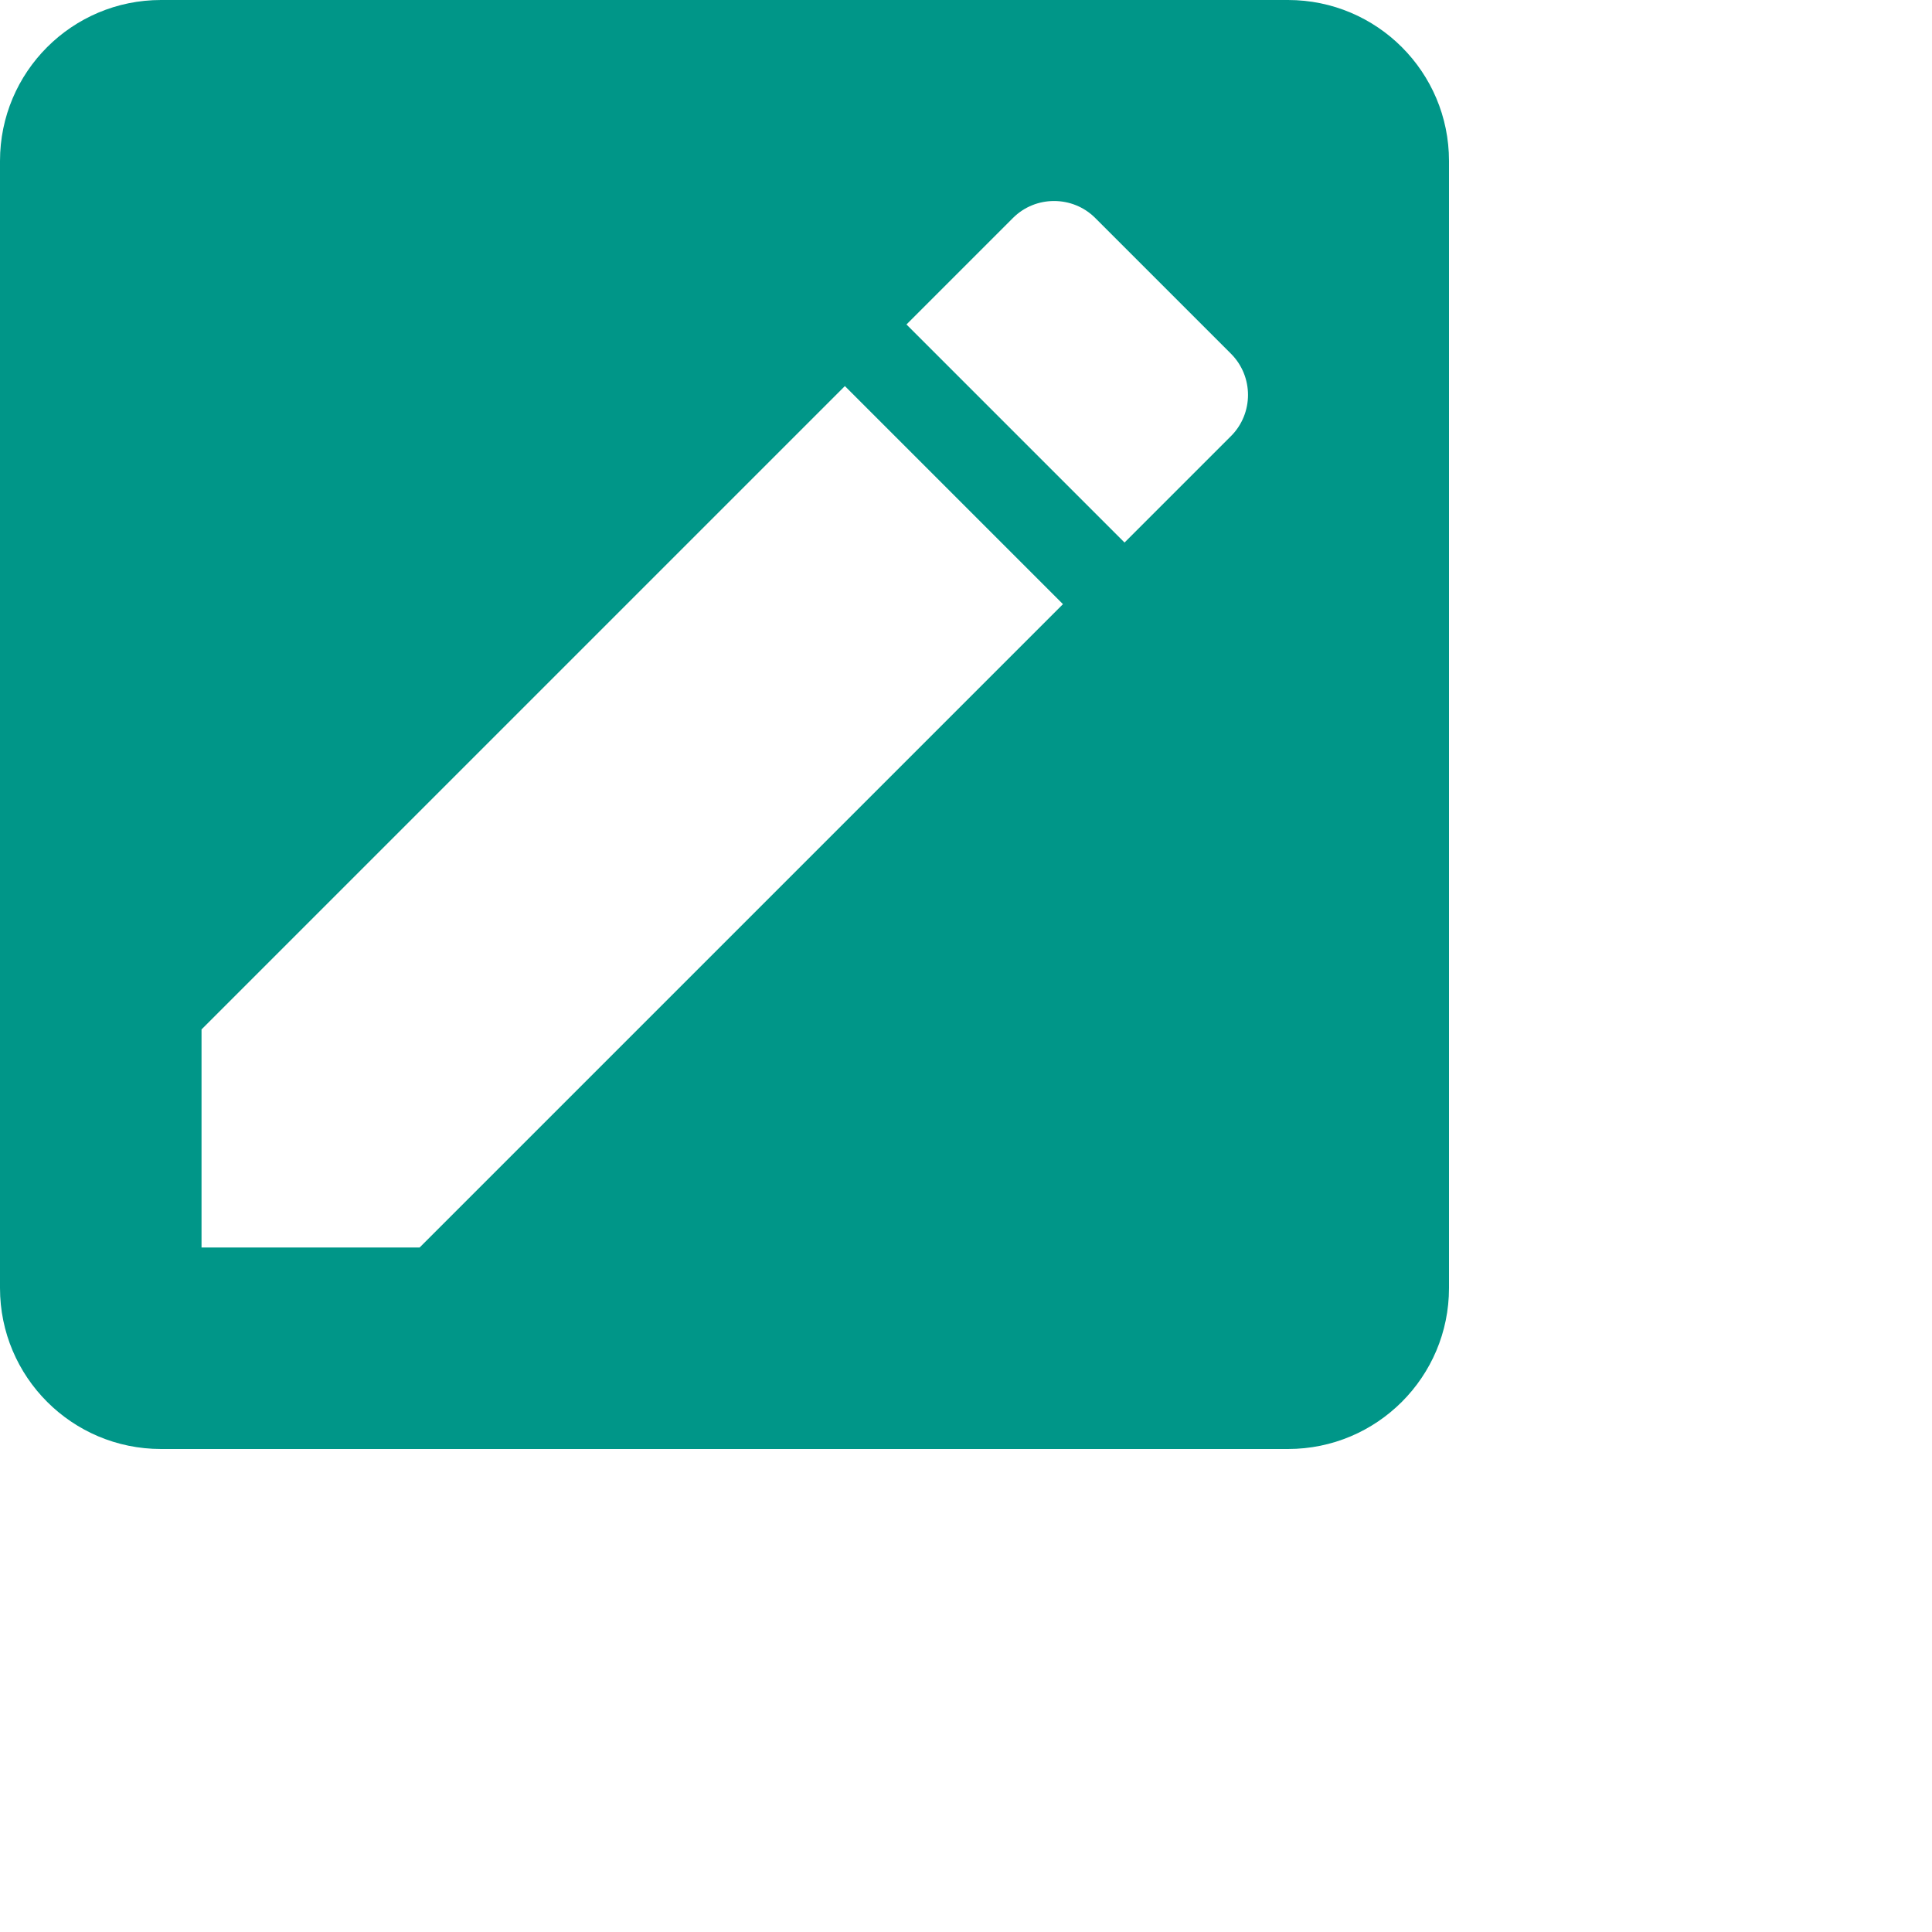 <?xml version="1.0" encoding="UTF-8" standalone="no"?>
<svg
   xmlns:dc="http://purl.org/dc/elements/1.1/"
   xmlns:cc="http://creativecommons.org/ns#"
   xmlns:rdf="http://www.w3.org/1999/02/22-rdf-syntax-ns#"
   xmlns:svg="http://www.w3.org/2000/svg"
   xmlns="http://www.w3.org/2000/svg"
   xmlns:sodipodi="http://sodipodi.sourceforge.net/DTD/sodipodi-0.dtd"
   xmlns:inkscape="http://www.inkscape.org/namespaces/inkscape"
   width="48"
   height="48"
   viewBox="0 0 48 48"
   id="svg2"
   version="1.1"
   inkscape:version="0.91 r13725"
   sodipodi:docname="xfce-edit.svg"
   style="fill:#009688">
  <defs
     id="defs8" />
  <sodipodi:namedview
     pagecolor="#ffffff"
     bordercolor="#666666"
     borderopacity="1"
     objecttolerance="10"
     gridtolerance="10"
     guidetolerance="10"
     inkscape:pageopacity="0"
     inkscape:pageshadow="2"
     inkscape:window-width="1366"
     inkscape:window-height="713"
     id="namedview6"
     showgrid="false"
     inkscape:snap-bbox="true"
     inkscape:bbox-nodes="true"
     inkscape:snap-page="true"
     inkscape:zoom="11.02408854166666"
     inkscape:cx="18.005859375"
     inkscape:cy="18.00585937499999"
     inkscape:window-x="0"
     inkscape:window-y="30"
     inkscape:window-maximized="1"
     inkscape:current-layer="svg2"
     fit-margin-top="0"
     fit-margin-left="0"
     fit-margin-right="0"
     fit-margin-bottom="0" />
  <path
     style="fill:#009688"
     d="M 4,0 C 1.79,0 -8.881784197001252e-16,1.79 0,4 l 0,28 c 0,2.21 1.79,4 4,4 l 28,0 c 2.21,0 4,-1.79 4,-4 L 36,4 C 36,1.79 34.21,8.881784197001252e-16 32,0 L 4,0 Z m 22.188,4.994 c 0.37,0 0.742,0.14 1.023,0.422 L 30.584,8.789 c 0.563,0.563 0.563,1.482 0,2.045 l -2.645,2.645 -5.418,-5.418 2.645,-2.645 c 0.282,-0.282 0.651,-0.422 1.021,-0.422 z m -5.197,4.598 5.418,5.418 -15.984,15.984 -5.418,0 0,-5.418 15.984,-15.984 z"
     id="path4154"
     inkscape:connector-curvature="0" />
</svg>

